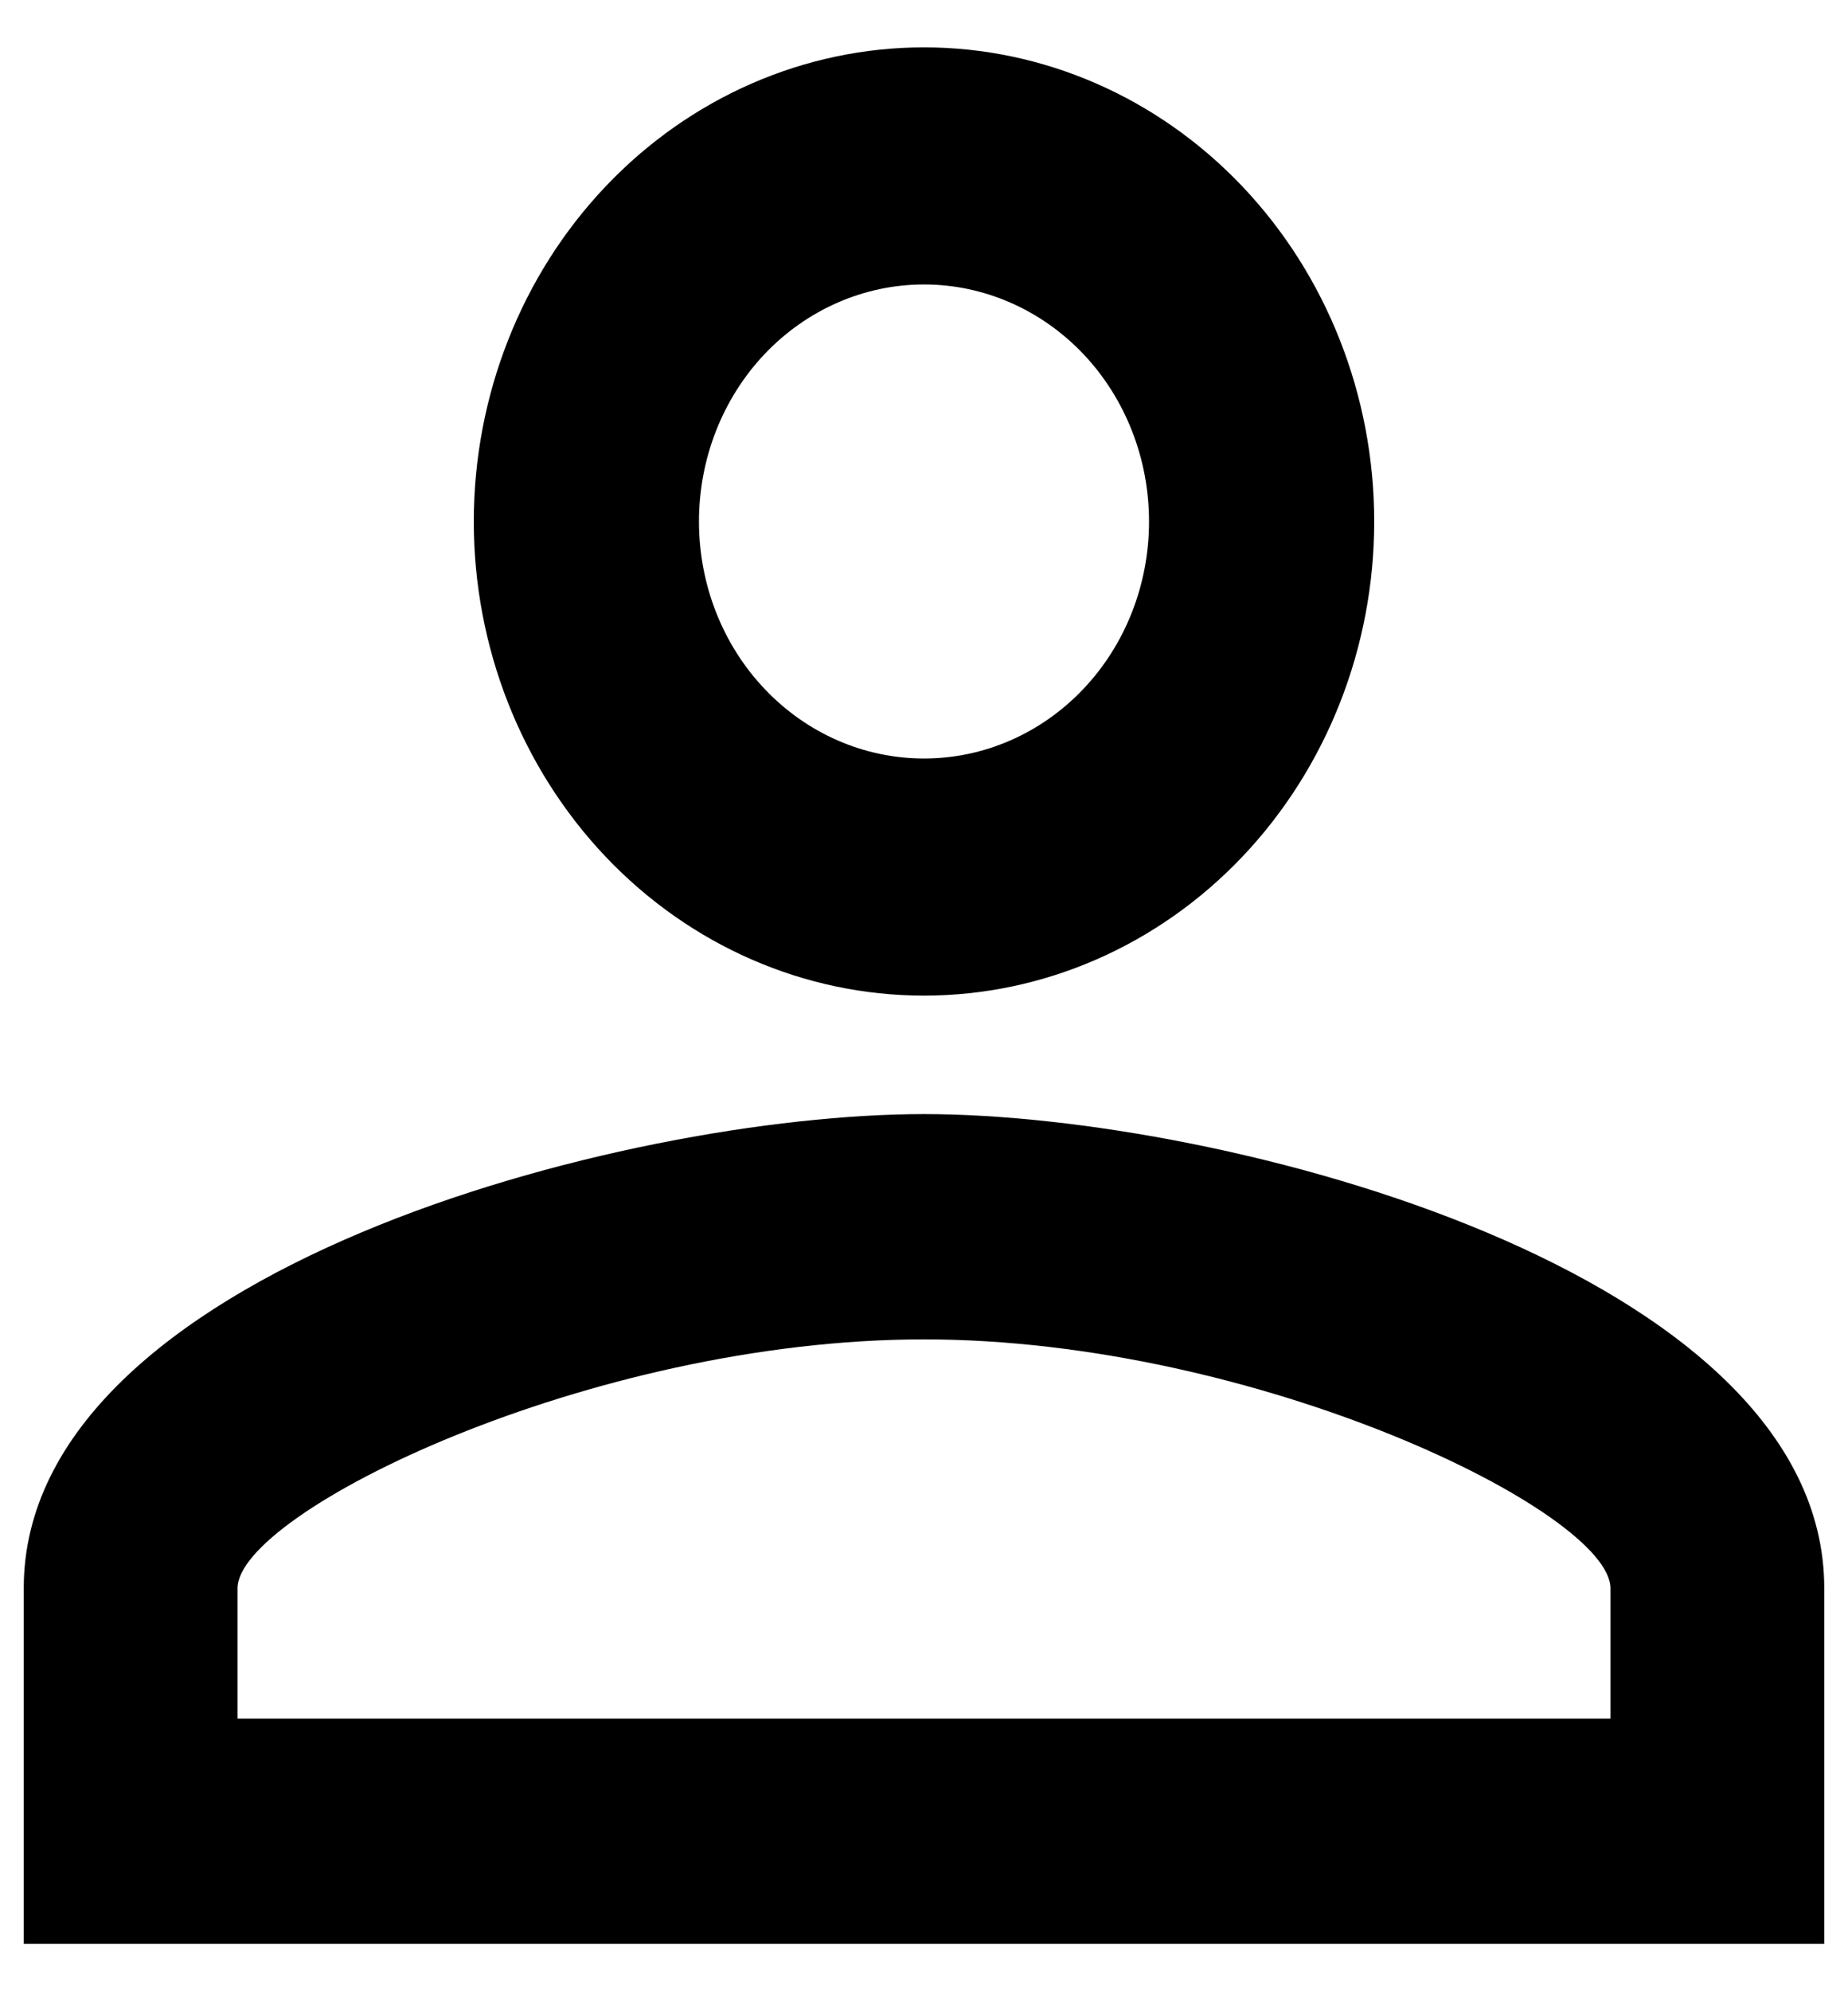 <svg width="13" height="14" viewBox="0 0 13 14" fill="none" xmlns="http://www.w3.org/2000/svg">
<path d="M6.5 0.333C7.34 0.333 8.145 0.685 8.739 1.31C9.333 1.935 9.667 2.783 9.667 3.667C9.667 4.551 9.333 5.399 8.739 6.024C8.145 6.649 7.34 7 6.5 7C5.66 7 4.855 6.649 4.261 6.024C3.667 5.399 3.333 4.551 3.333 3.667C3.333 2.783 3.667 1.935 4.261 1.31C4.855 0.685 5.66 0.333 6.5 0.333ZM6.5 2C6.08 2 5.677 2.176 5.38 2.488C5.083 2.801 4.917 3.225 4.917 3.667C4.917 4.109 5.083 4.533 5.38 4.845C5.677 5.158 6.08 5.333 6.5 5.333C6.92 5.333 7.323 5.158 7.62 4.845C7.917 4.533 8.083 4.109 8.083 3.667C8.083 3.225 7.917 2.801 7.62 2.488C7.323 2.176 6.92 2 6.5 2ZM6.5 7.833C8.614 7.833 12.833 8.942 12.833 11.167V13.667H0.167V11.167C0.167 8.942 4.386 7.833 6.5 7.833ZM6.5 9.417C4.149 9.417 1.671 10.633 1.671 11.167V12.083H11.329V11.167C11.329 10.633 8.851 9.417 6.5 9.417Z" fill="black"/>
</svg>
